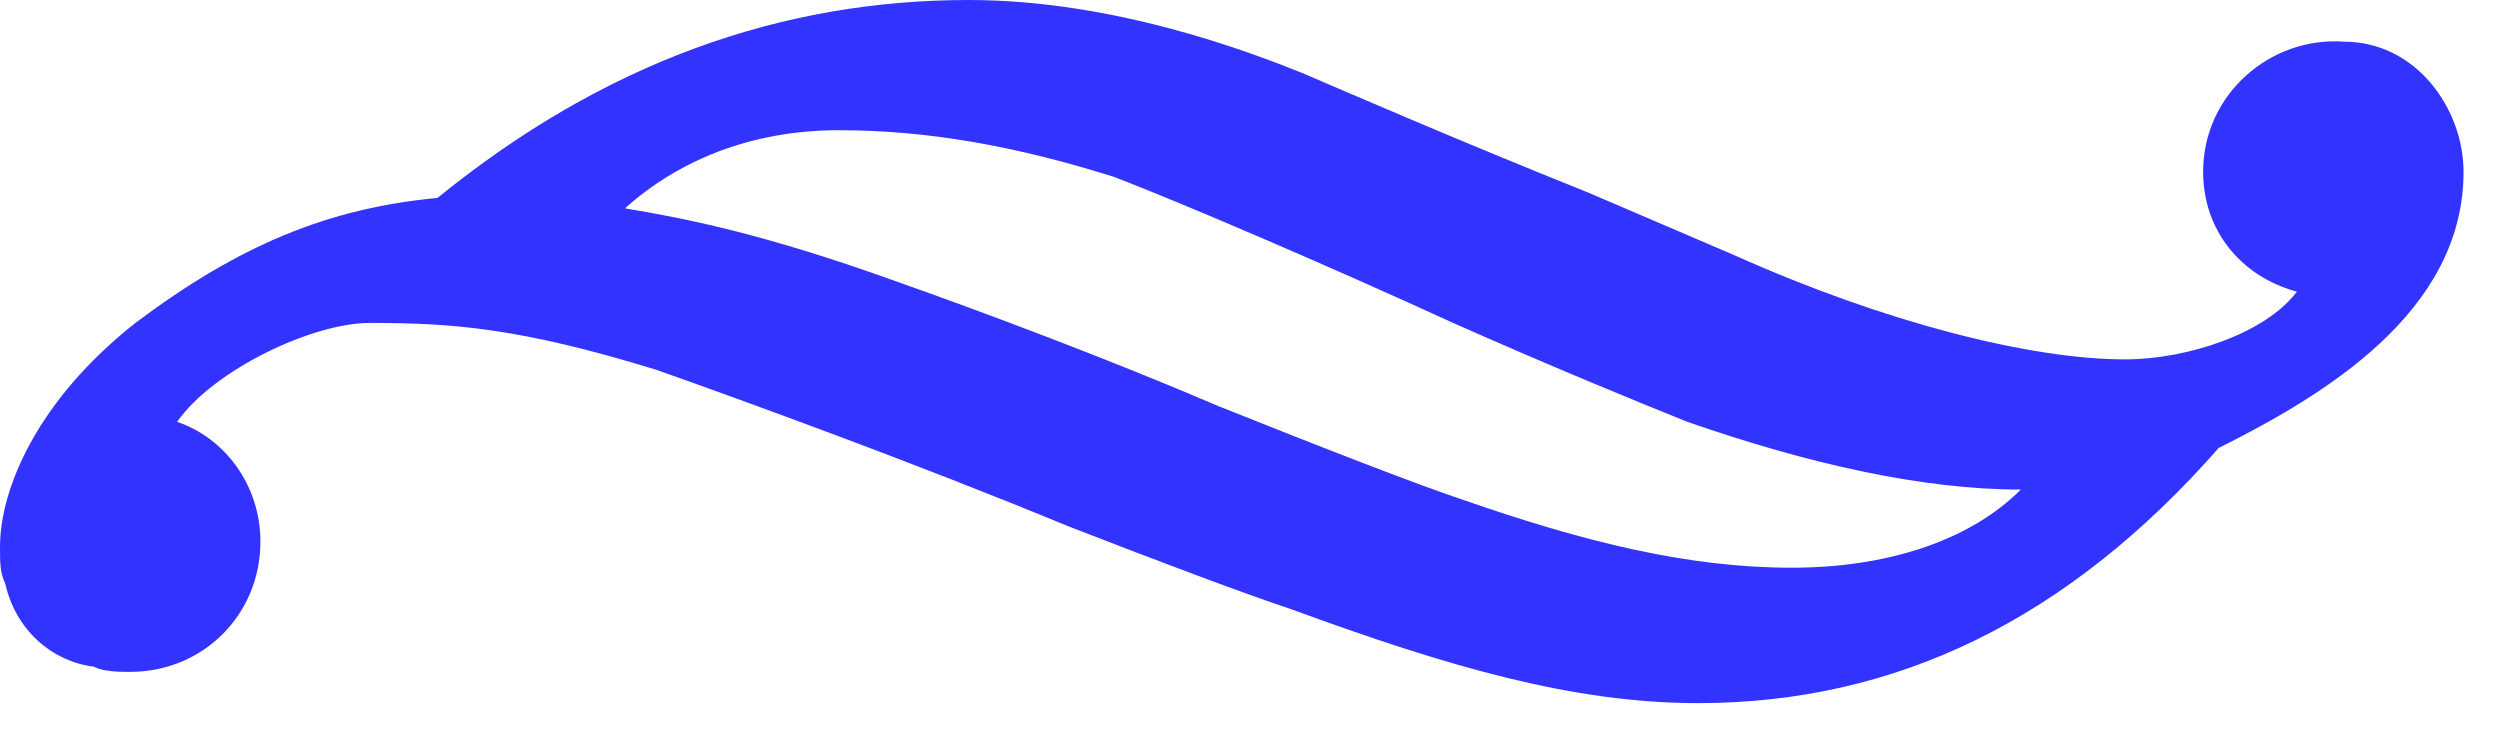 <svg width="48" height="14" viewBox="0 0 48 14" fill="none" xmlns="http://www.w3.org/2000/svg">
<path d="M45 0.8C43.6 0.7 42.3 1.8 42.3 3.3C42.3 4.4 43 5.3 44.1 5.6C43.5 6.4 42 6.9 40.8 6.9C39 6.9 36.2 6.2 33.3 4.9L30.5 3.7C28 2.7 25.7 1.7 25 1.4C24 1 21.4 0 18.6 0C15 0 11.6 1.2 8.4 3.8C6.3 4 4.6 4.7 2.6 6.2C0.7 7.7 0 9.4 0 10.5C0 10.8 0 11 0.1 11.2C0.3 12.1 1 12.7 1.8 12.8C2 12.9 2.3 12.9 2.5 12.9C3.9 12.9 5 11.8 5 10.4C5 9.3 4.3 8.4 3.4 8.1C4.1 7.1 6 6.2 7.1 6.2C8.7 6.2 10 6.3 12.6 7.1C14.3 7.7 17.6 8.9 20.5 10.1C22.3 10.8 23.9 11.4 24.8 11.7C27.8 12.8 30.2 13.5 32.6 13.5C36.4 13.5 39.7 11.9 42.6 8.6C44.6 7.6 47.3 6 47.3 3.3C47.3 2.1 46.4 0.8 45 0.8ZM27.9 6.2C29.7 7 31.4 7.7 32.4 8.1C34.7 8.9 36.9 9.4 38.8 9.4C37.8 10.4 36.2 10.9 34.4 10.9C32.4 10.9 30.4 10.4 28.1 9.6C27.2 9.3 25.4 8.6 23.4 7.8C21.3 6.9 18.9 6 17.2 5.4C14.7 4.5 13.2 4.2 12 4C13 3.1 14.4 2.5 16.1 2.5C17.8 2.5 19.5 2.8 21.4 3.4C22.7 3.9 25.5 5.1 27.9 6.2Z" fill="#3333FF"/>
</svg>
